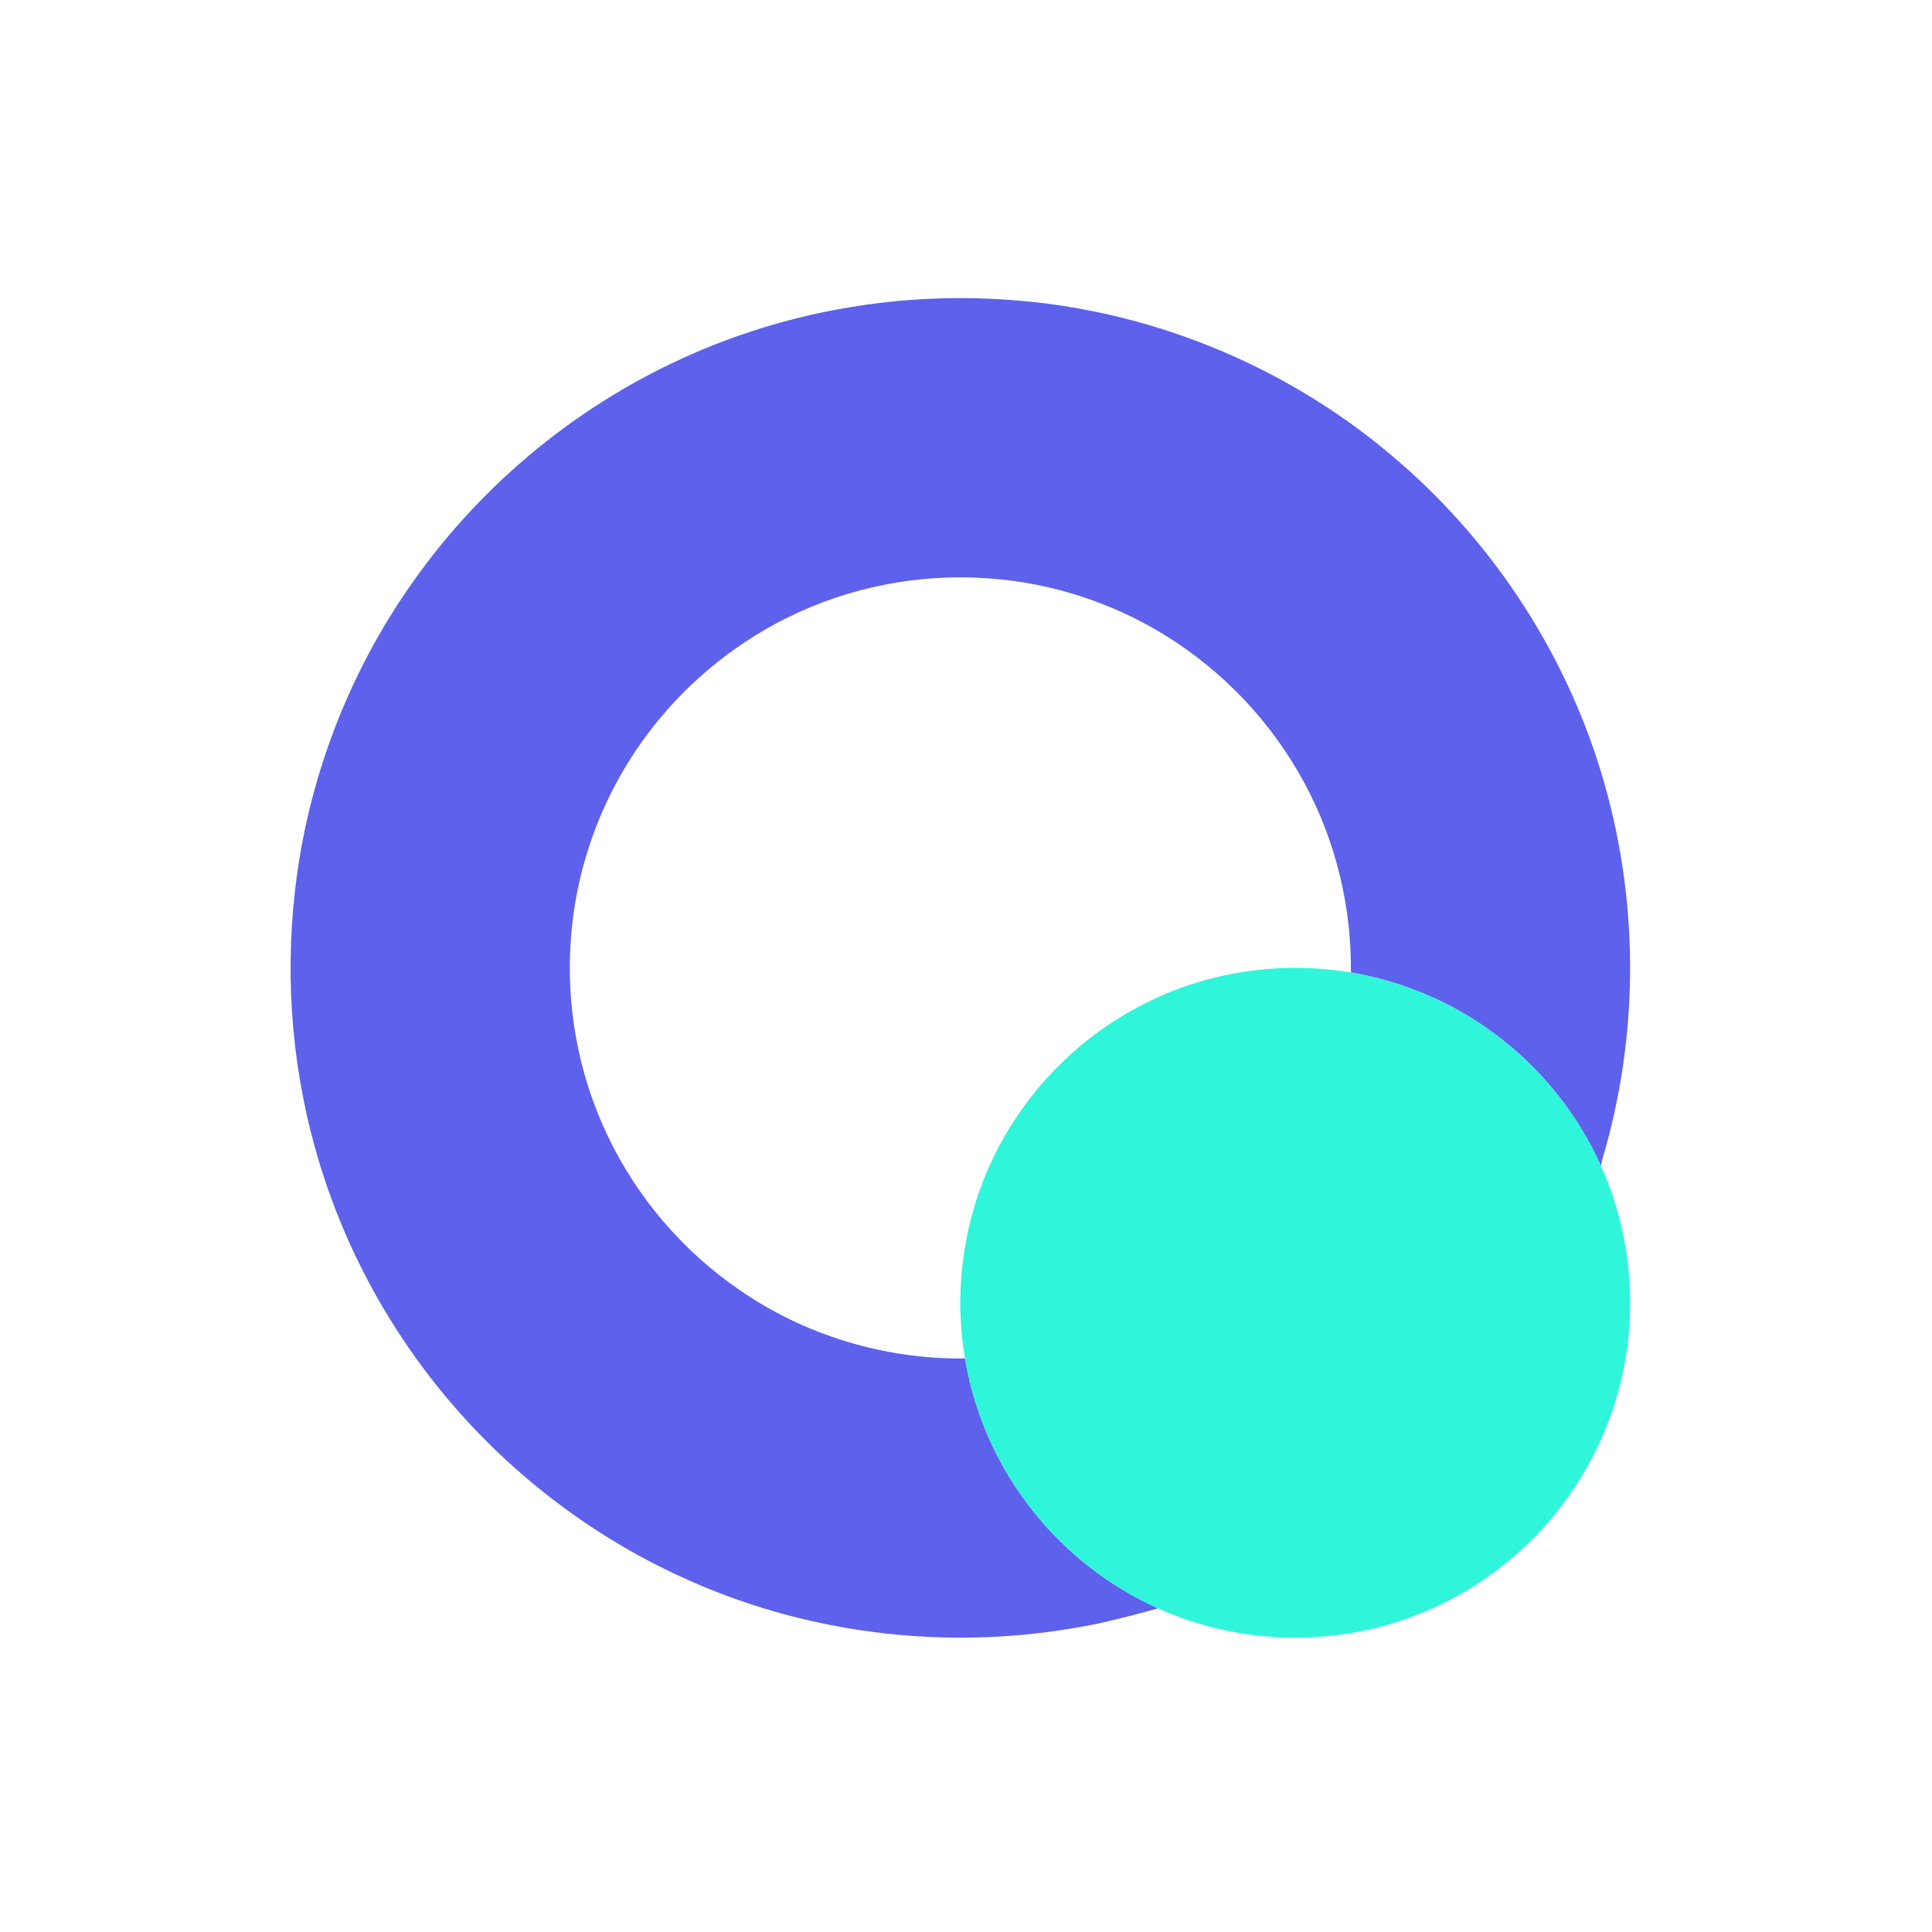 <?xml version="1.0" encoding="UTF-8" ?>
<!DOCTYPE svg PUBLIC "-//W3C//DTD SVG 1.1//EN" "http://www.w3.org/Graphics/SVG/1.1/DTD/svg11.dtd">
<svg width="1024pt" height="1024pt" viewBox="0 0 1024 1024" version="1.1" xmlns="http://www.w3.org/2000/svg">
<g id="#ffffffff">
</g>
<g id="#5d61ebff">
<path fill="#5d61eb" opacity="1.00" d=" M 368.02 187.12 C 419.98 164.52 477.44 154.89 533.94 158.89 C 608.07 163.79 680.24 193.05 737.02 240.92 C 789.32 284.67 828.67 343.75 848.51 409.01 C 868.86 475.37 869.15 547.74 849.33 614.26 C 849.01 615.44 848.73 616.64 848.48 617.84 C 835.88 589.81 815.90 565.12 791.01 547.07 C 768.94 530.85 743.00 520.00 716.01 515.44 C 716.40 480.49 707.90 445.45 691.21 414.72 C 674.01 382.81 648.23 355.61 617.37 336.61 C 589.30 319.29 557.01 308.87 524.10 306.56 C 487.52 303.85 450.22 311.03 417.36 327.36 C 383.28 344.19 354.01 370.60 333.78 402.77 C 315.74 431.29 304.91 464.31 302.56 497.97 C 299.93 533.54 306.67 569.77 322.05 601.96 C 337.56 634.56 361.78 662.97 391.54 683.42 C 426.40 707.74 468.99 720.54 511.47 720.01 C 516.78 752.15 531.30 782.66 552.74 807.16 C 569.53 826.42 590.52 842.00 613.82 852.47 C 599.39 856.39 584.93 860.36 570.13 862.74 C 499.62 875.04 425.40 865.65 360.43 835.49 C 301.03 808.17 249.54 764.02 213.36 709.57 C 194.58 681.39 179.84 650.50 169.85 618.14 C 155.21 571.04 150.73 520.87 156.38 471.89 C 162.99 413.65 184.51 357.20 218.26 309.28 C 255.68 255.82 308.10 212.99 368.02 187.12 Z" />
</g>
<g id="#2ff5dbff">
<path fill="#2ff5db" opacity="1.00" d=" M 609.40 530.57 C 642.22 514.61 680.04 509.39 716.01 515.44 C 743.00 520.00 768.94 530.85 791.01 547.07 C 815.90 565.12 835.88 589.81 848.48 617.84 C 861.65 646.86 866.47 679.49 862.82 711.10 C 858.03 754.02 836.68 794.73 804.32 823.28 C 788.61 837.18 770.48 848.41 750.89 855.94 C 707.20 873.16 656.59 871.89 613.82 852.47 C 590.52 842.00 569.53 826.42 552.74 807.16 C 531.30 782.66 516.78 752.15 511.47 720.01 C 504.25 677.81 512.89 633.05 535.74 596.79 C 553.36 568.34 579.25 545.10 609.40 530.57 Z" />
</g>
</svg>
